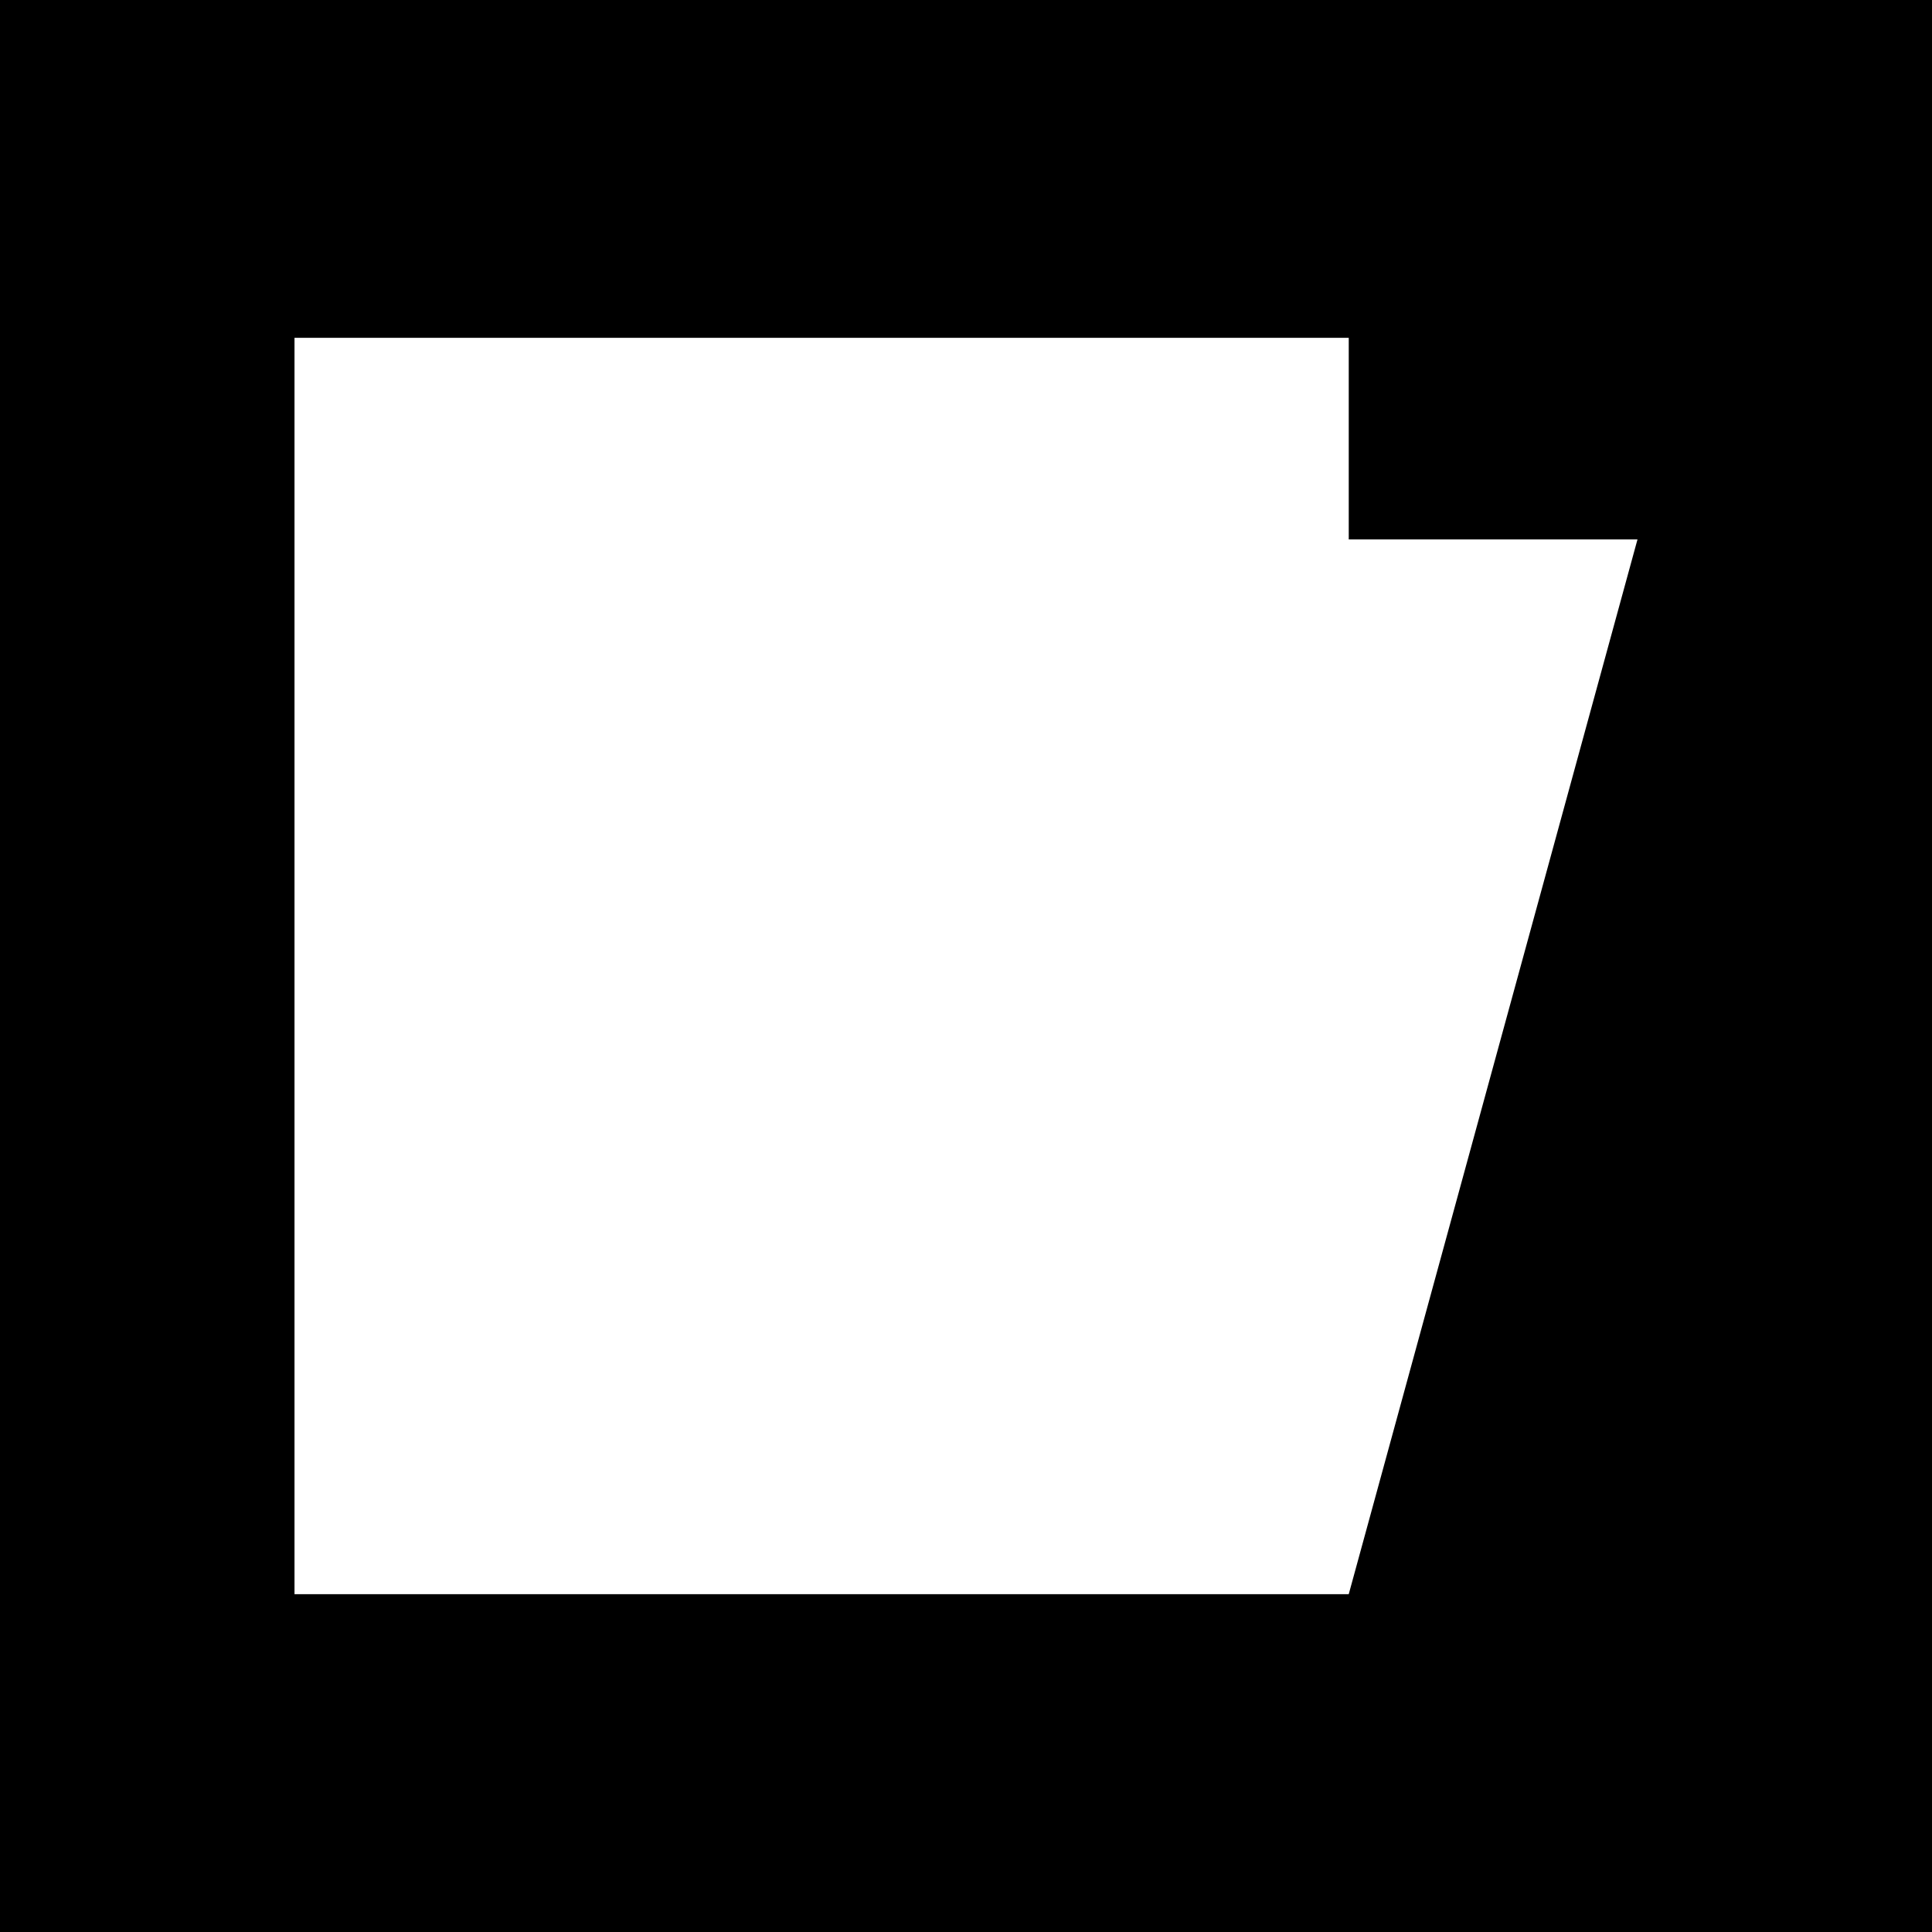 <svg xmlns="http://www.w3.org/2000/svg" viewBox="0 0 37 37"><title>Asset 32</title><g id="Layer_2" data-name="Layer 2"><g id="Layer_1-2" data-name="Layer 1"><path d="M0,0V37H37V0ZM25.83,30.53H5.64V6.47H25.83v3.86h5.53Z"/></g></g></svg>